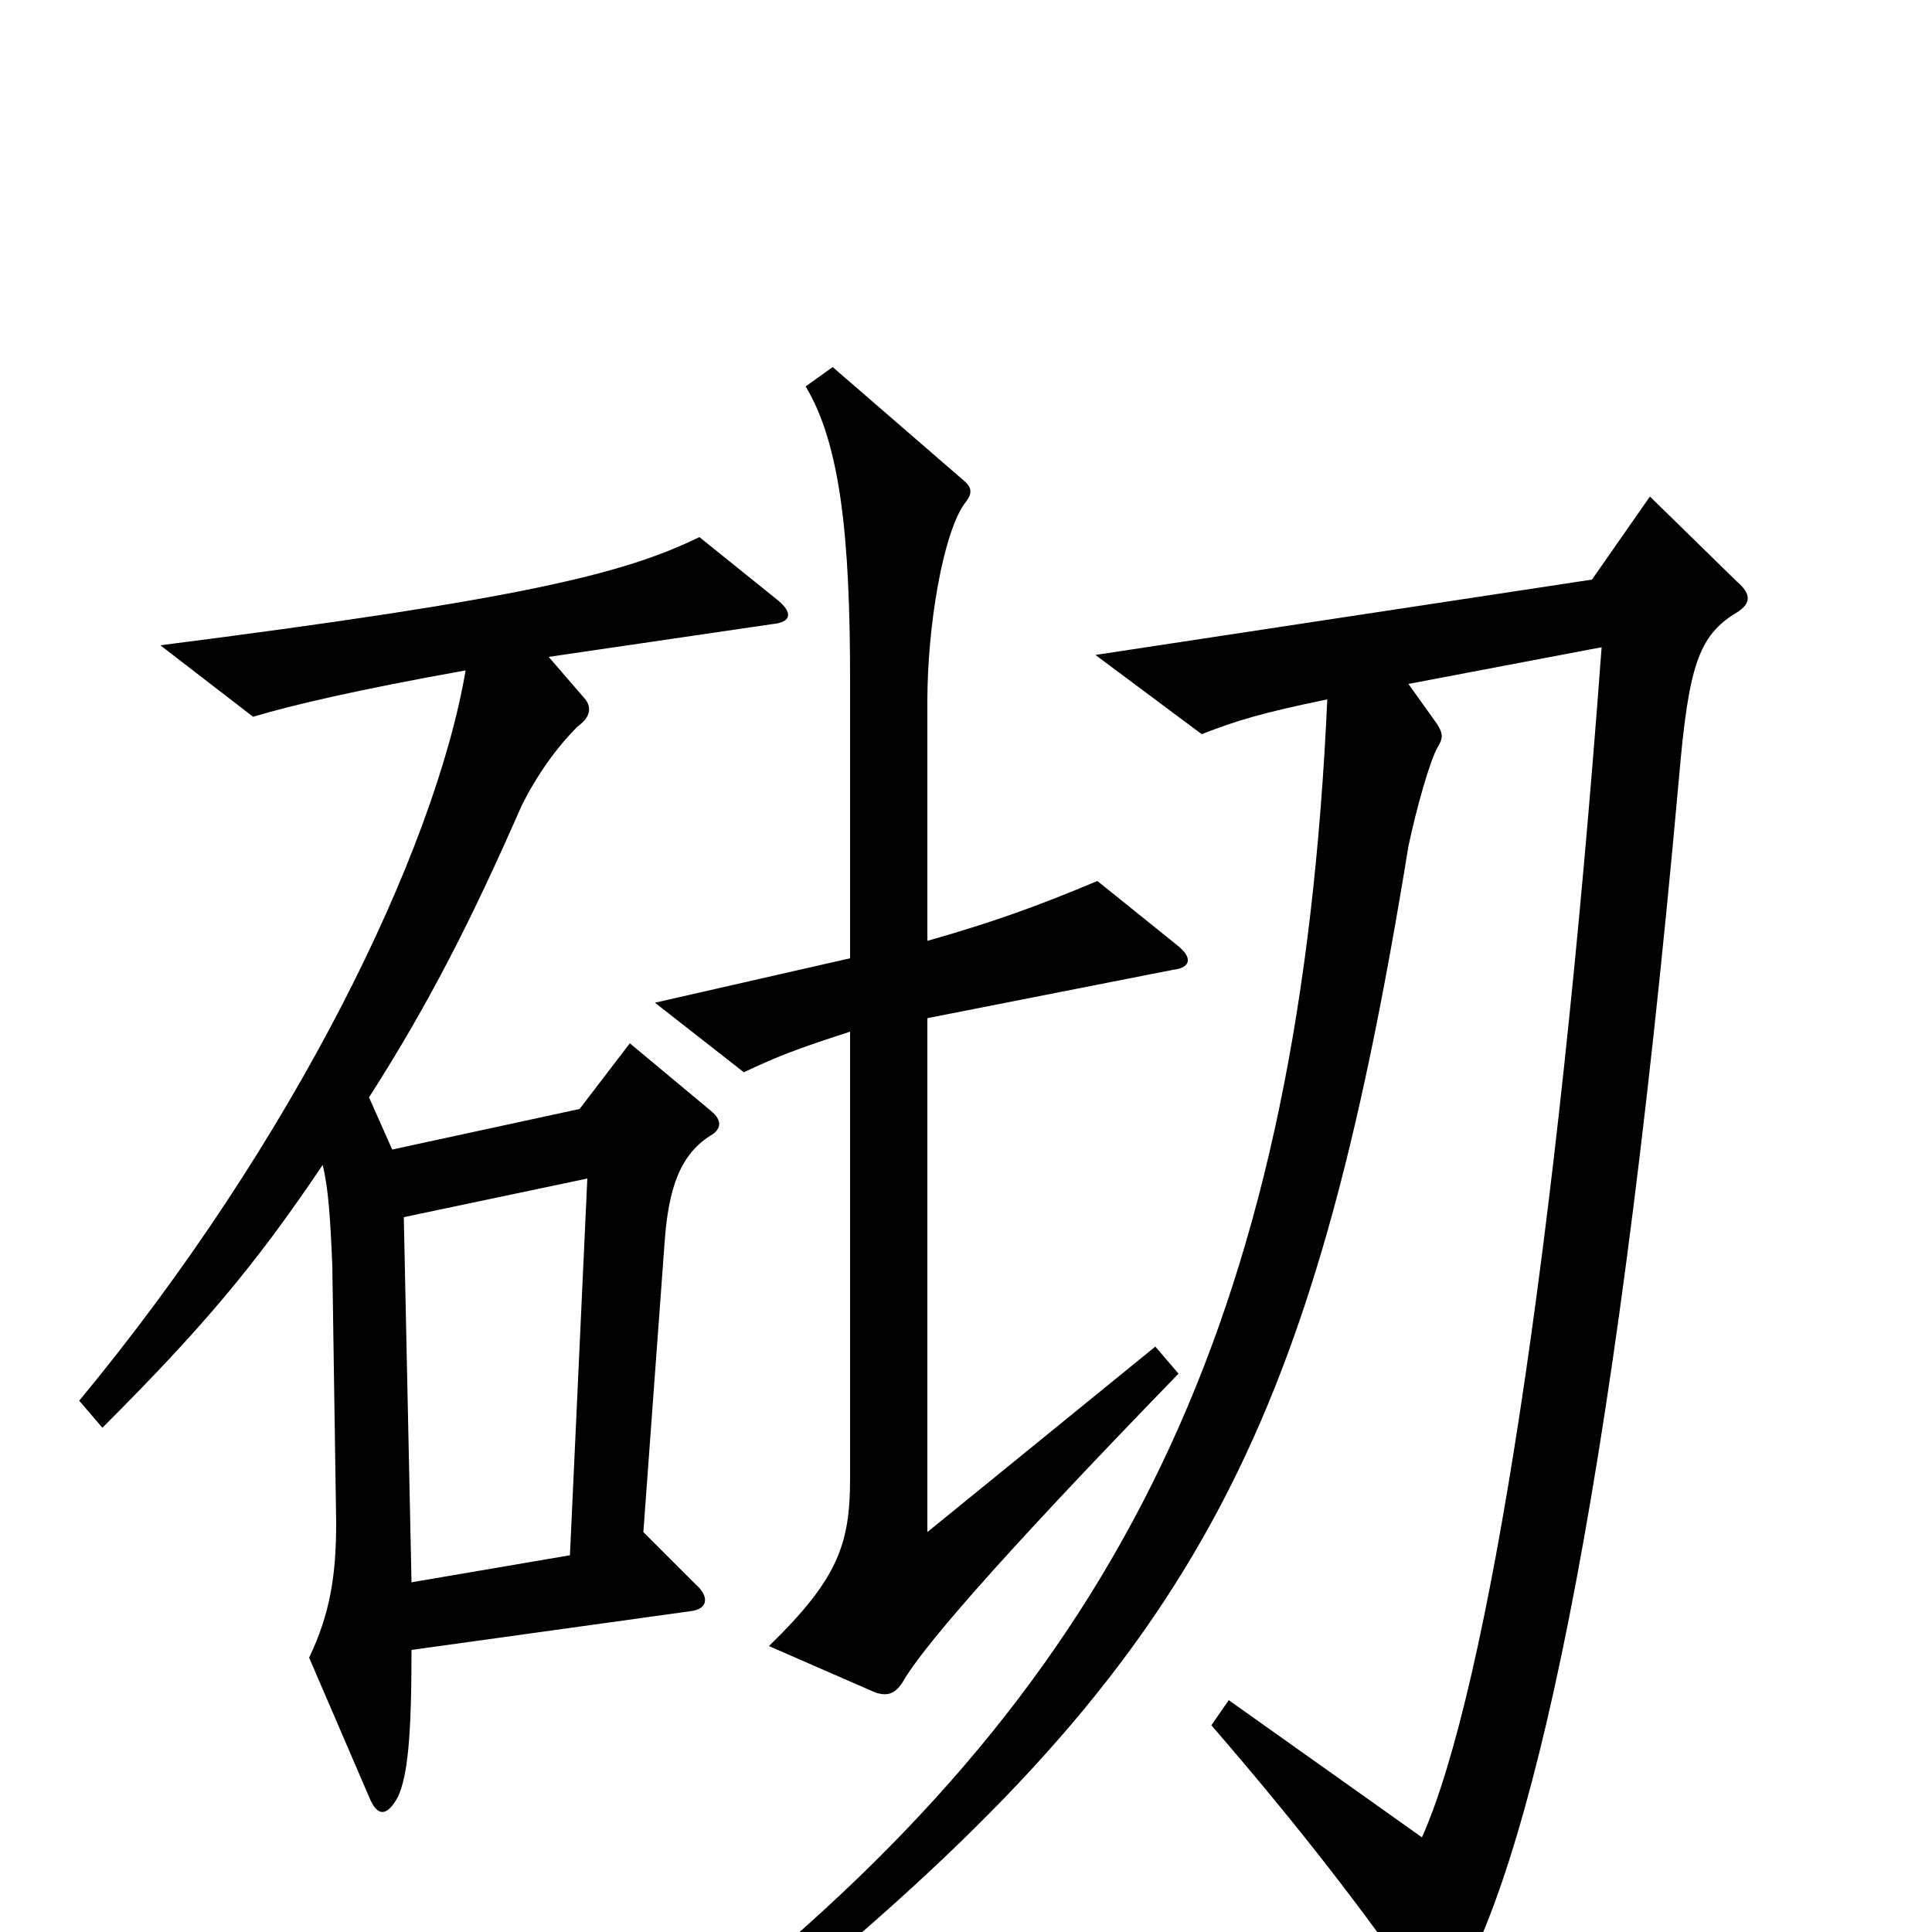 <svg xmlns="http://www.w3.org/2000/svg" viewBox="0 -1000 1000 1000">
	<path fill="#000000" d="M610 -289L598 -303L480 -207V-473L607 -498C616 -499 618 -504 609 -511L568 -544C537 -531 515 -523 480 -513V-637C480 -676 488 -723 499 -739C504 -745 503 -748 498 -752L431 -810L417 -800C435 -770 440 -722 440 -648V-504L339 -481L385 -445C402 -453 412 -457 440 -466V-235C440 -201 434 -183 398 -148L453 -124C459 -122 463 -123 467 -129C476 -145 511 -187 610 -289ZM403 -689L362 -722C323 -703 271 -690 83 -666L131 -629C151 -635 185 -643 241 -653C225 -559 152 -409 41 -275L53 -261C105 -313 132 -345 167 -397C170 -385 171 -369 172 -345L174 -212C174 -185 171 -165 160 -142L191 -70C195 -60 200 -59 206 -70C211 -81 213 -101 213 -146L357 -166C367 -167 367 -174 360 -180L333 -207L344 -357C346 -385 352 -403 369 -413C373 -416 374 -420 368 -425L326 -460L300 -426L203 -405L191 -432C223 -482 245 -526 270 -583C278 -599 288 -613 299 -624C306 -629 306 -634 303 -638L284 -660L400 -677C410 -678 410 -683 403 -689ZM899 -683C907 -688 906 -693 899 -699L854 -743L824 -700L567 -661L622 -620C640 -627 653 -631 687 -638C673 -327 586 -140 381 28L394 44C619 -139 679 -254 729 -562C733 -581 740 -606 744 -613C747 -618 747 -620 744 -625L729 -646L829 -665C806 -353 770 -125 736 -49L636 -120L627 -107C672 -55 706 -11 737 34C741 40 746 41 750 35C791 -28 835 -218 869 -597C874 -655 879 -671 899 -683ZM304 -390L295 -195L213 -181L209 -370Z"/>
</svg>